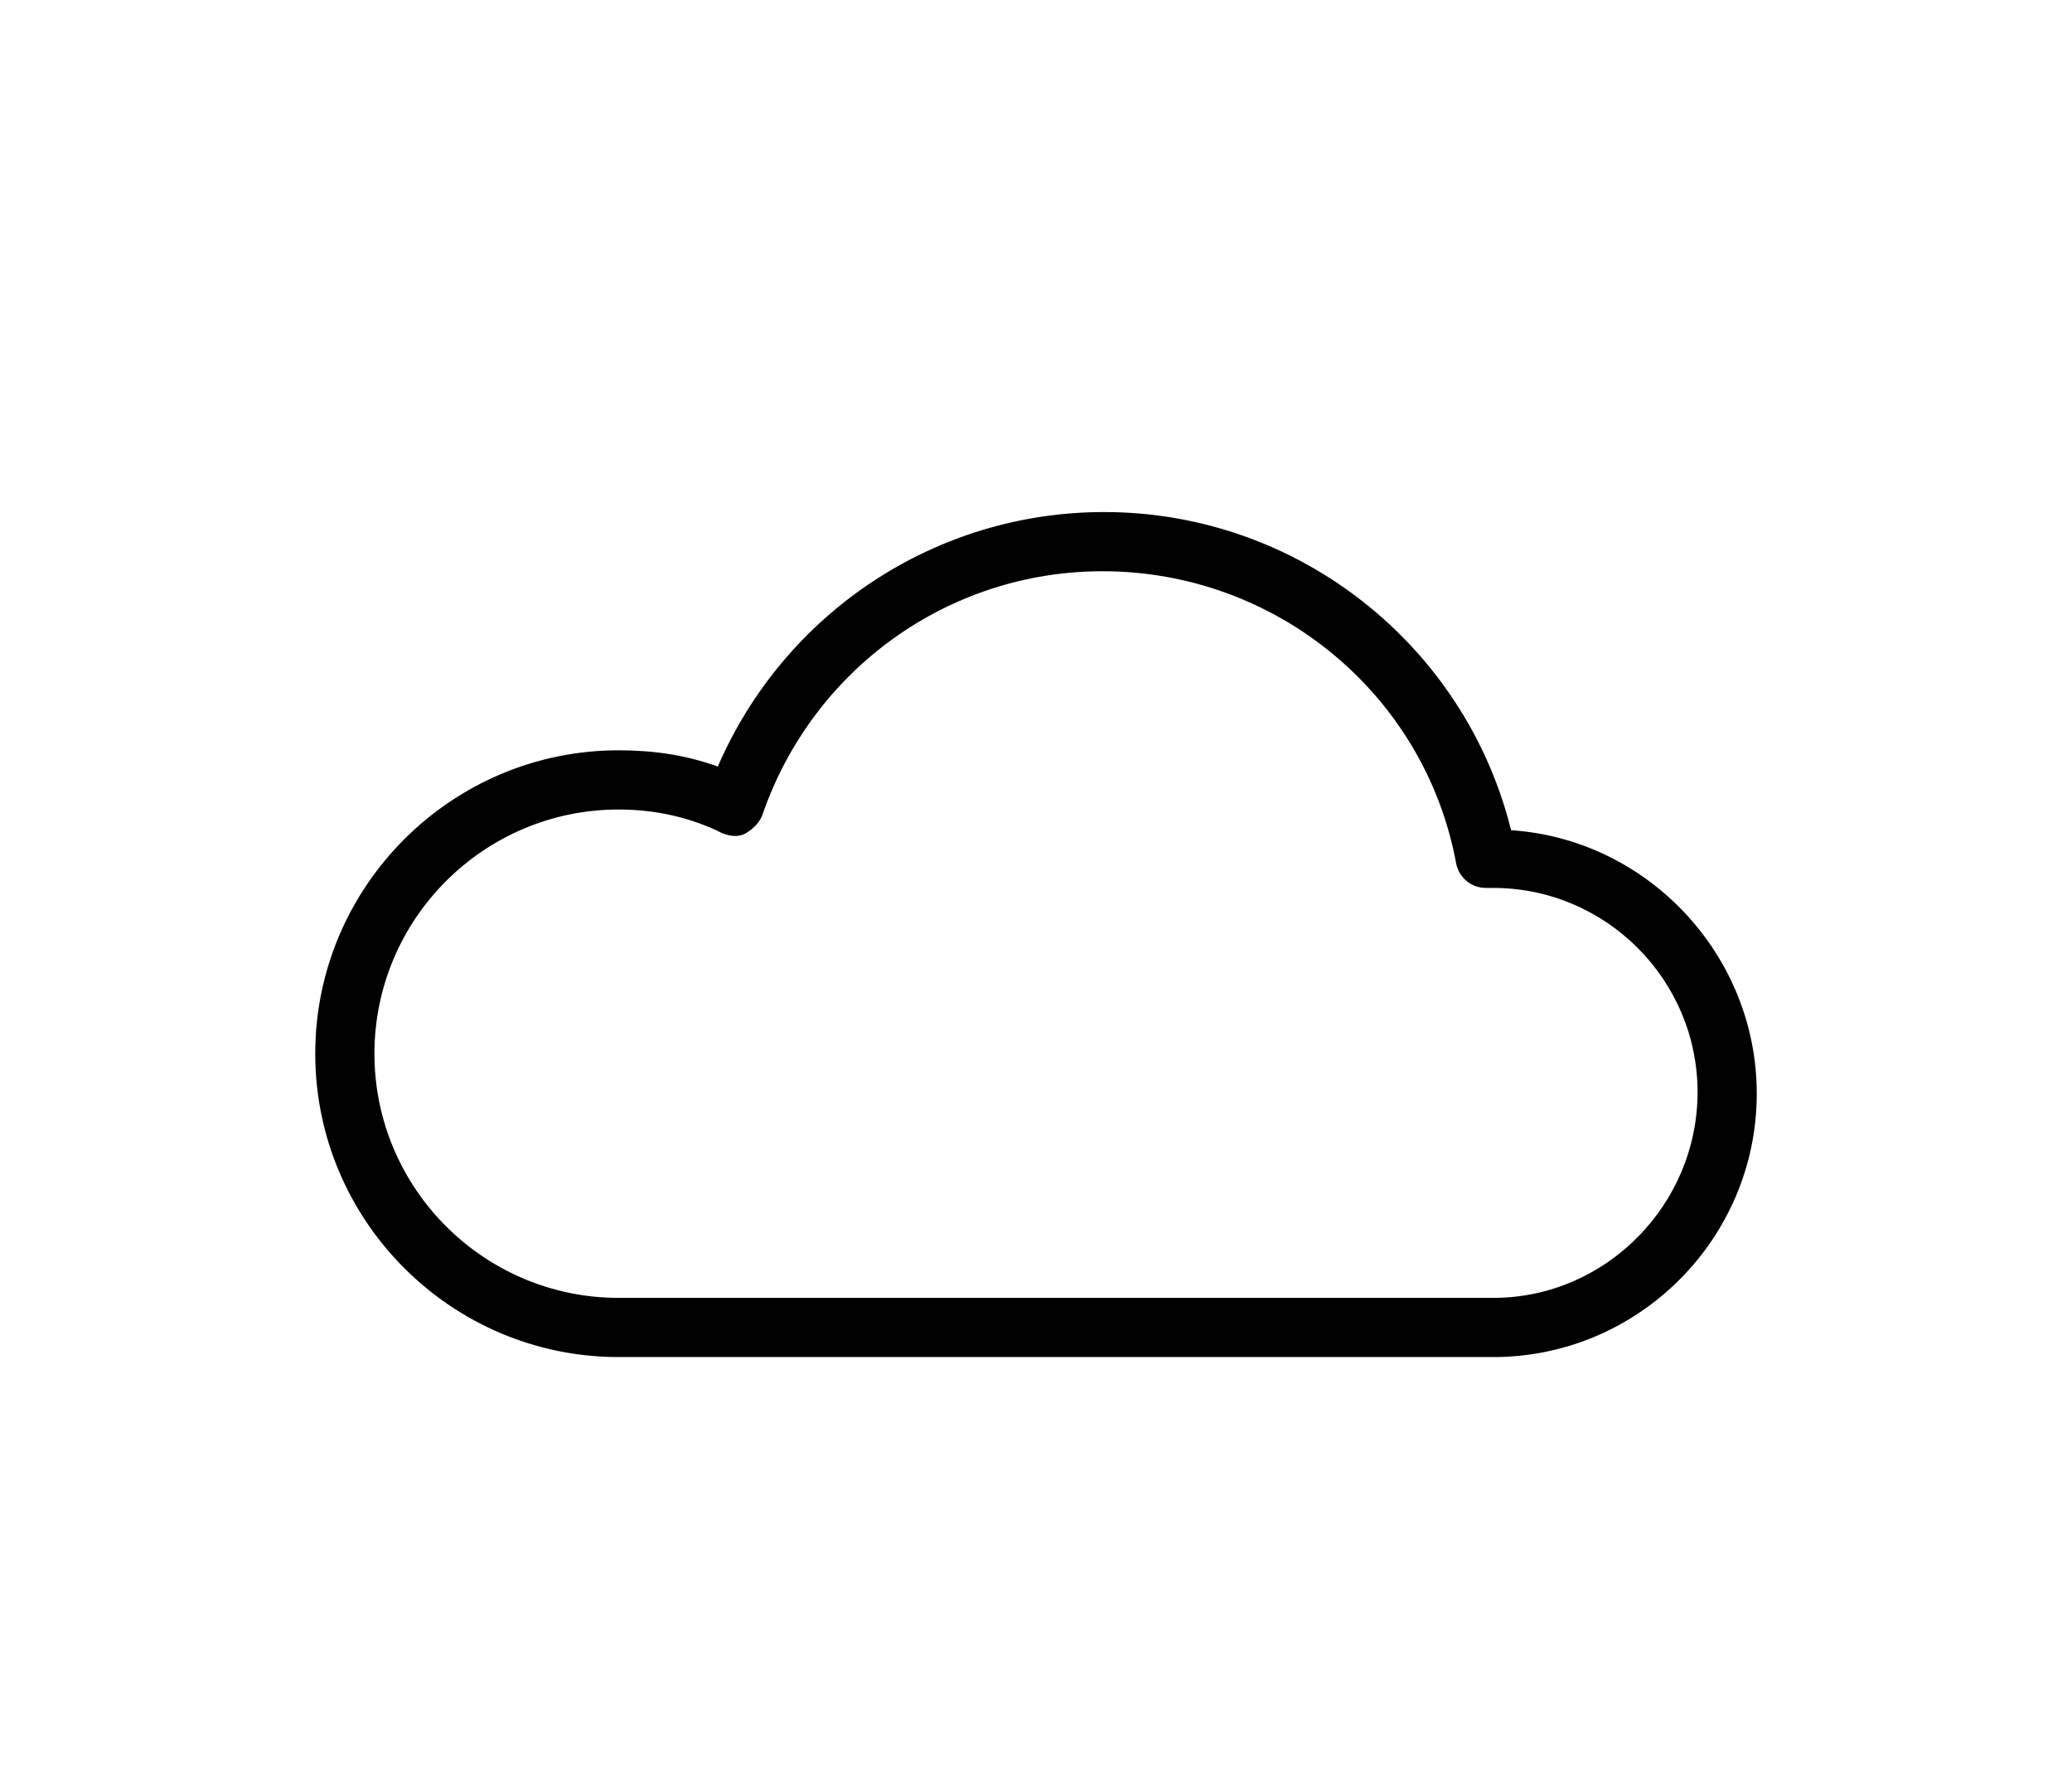 <?xml version="1.0" encoding="utf-8"?>
<!-- Generator: Adobe Illustrator 19.1.0, SVG Export Plug-In . SVG Version: 6.00 Build 0)  -->
<svg version="1.1" id="Layer_1" xmlns="http://www.w3.org/2000/svg" xmlns:xlink="http://www.w3.org/1999/xlink" x="0px" y="0px"
	 viewBox="0 0 140 120" style="enable-background:new 0 0 140 120;" xml:space="preserve">
<path d="M102.1,56.1c-3.1-12.5-14.4-21.5-27.5-21.5c-11.4,0-21.6,6.8-26.1,17.2c-2.2-0.8-4.4-1.1-6.7-1.1
	c-11.3,0-20.5,9.2-20.5,20.5s9.2,20.5,20.5,20.5h59.1c9.8,0,17.8-8,17.8-17.8C118.7,64.5,111.3,56.7,102.1,56.1z M100.9,87.7H41.8
	c-9.1,0-16.5-7.4-16.5-16.5c0-9.1,7.4-16.5,16.5-16.5c2.4,0,4.8,0.5,7,1.6c0.5,0.2,1.1,0.3,1.6,0s0.9-0.7,1.1-1.2
	c3.4-9.9,12.6-16.5,23-16.5c11.7,0,21.8,8.3,23.9,19.8c0.2,0.9,1,1.6,2,1.6c0,0,0,0,0.1,0c0,0,0.2,0,0.3,0l0.1,0
	c7.6,0,13.8,6.2,13.8,13.8S108.5,87.7,100.9,87.7z"/>
</svg>
